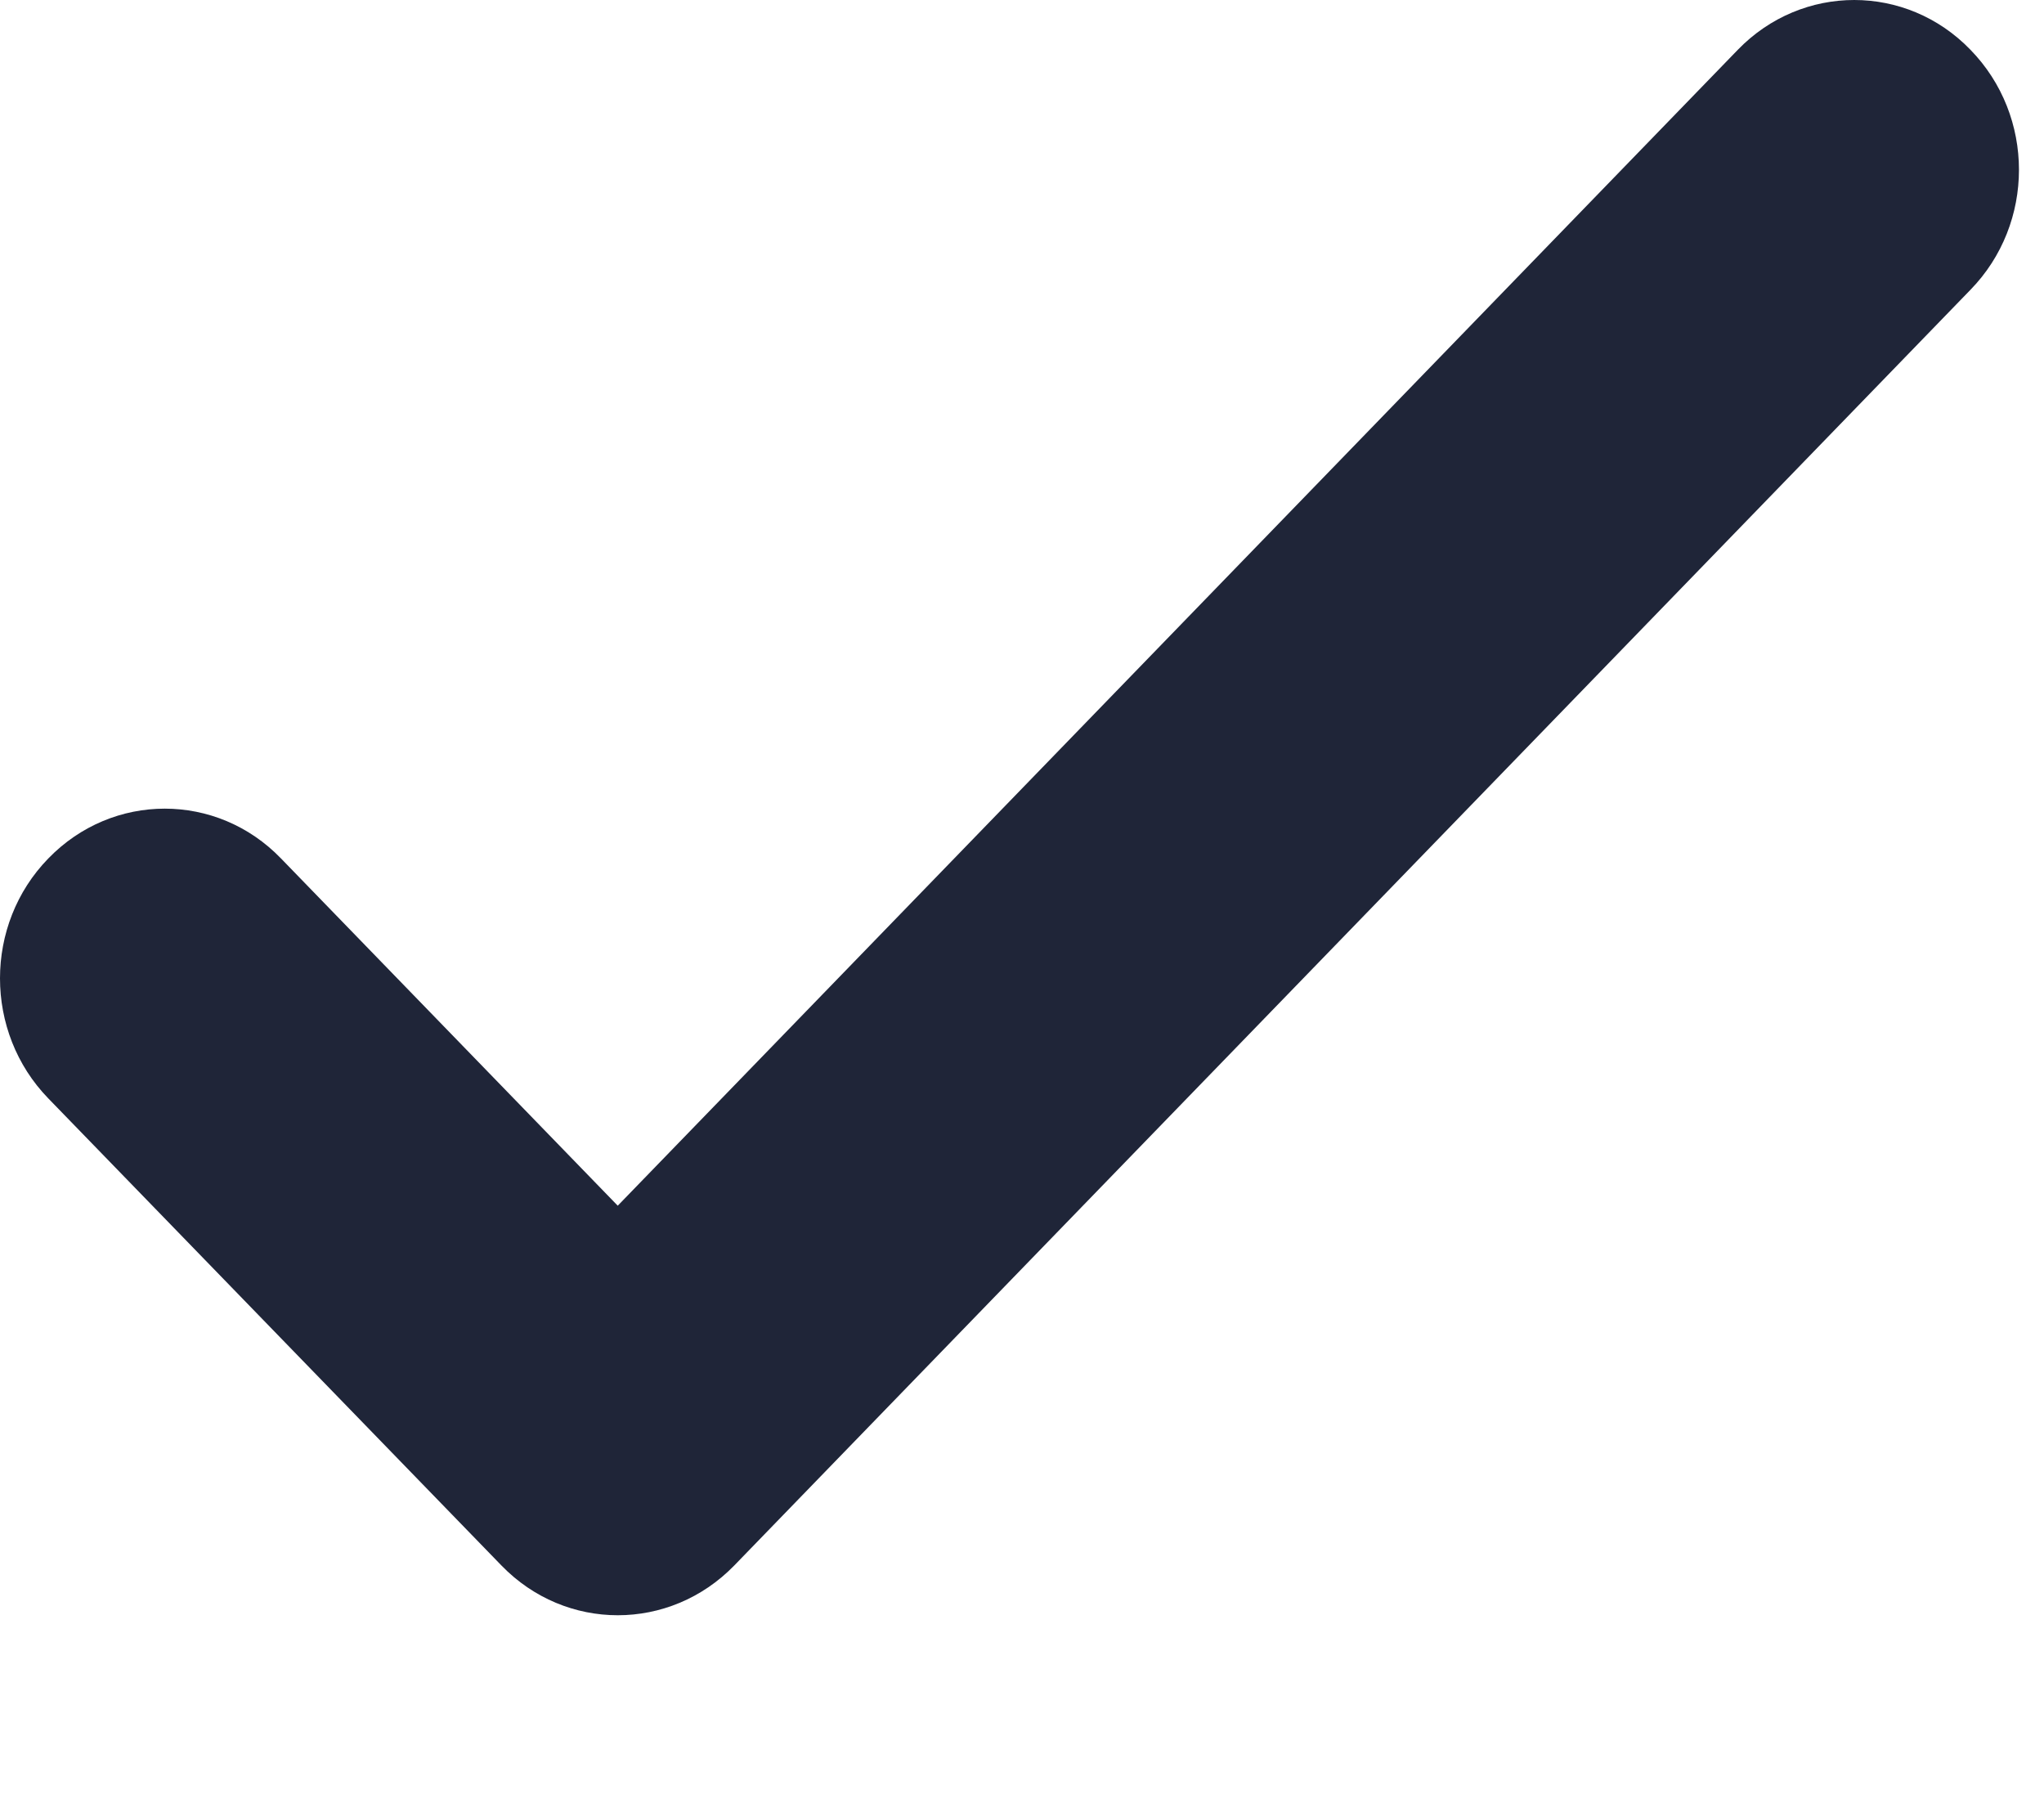 <?xml version="1.0" encoding="UTF-8"?>
<svg width="9px" height="8px" viewBox="0 0 9 8" version="1.1" xmlns="http://www.w3.org/2000/svg" xmlns:xlink="http://www.w3.org/1999/xlink">
    <!-- Generator: Sketch 53.2 (72643) - https://sketchapp.com -->
    <title>Fill 1</title>
    <desc>Created with Sketch.</desc>
    <g id="Create-new-Wallet" stroke="none" stroke-width="1" fill="none" fill-rule="evenodd">
        <g id="Create-1" transform="translate(-611, -563)" fill="#1F2538">
            <path d="M613.72,568.308 L618.652,563.219 C618.935,562.927 619.394,562.927 619.676,563.219 C619.961,563.511 619.961,563.984 619.676,564.276 L614.233,569.892 C613.949,570.184 613.491,570.184 613.208,569.892 L611.213,567.836 C610.929,567.544 610.929,567.07 611.213,566.779 C611.496,566.487 611.955,566.487 612.237,566.779 L613.72,568.308 Z" id="Fill-1"></path>
        </g>
    </g>
</svg>